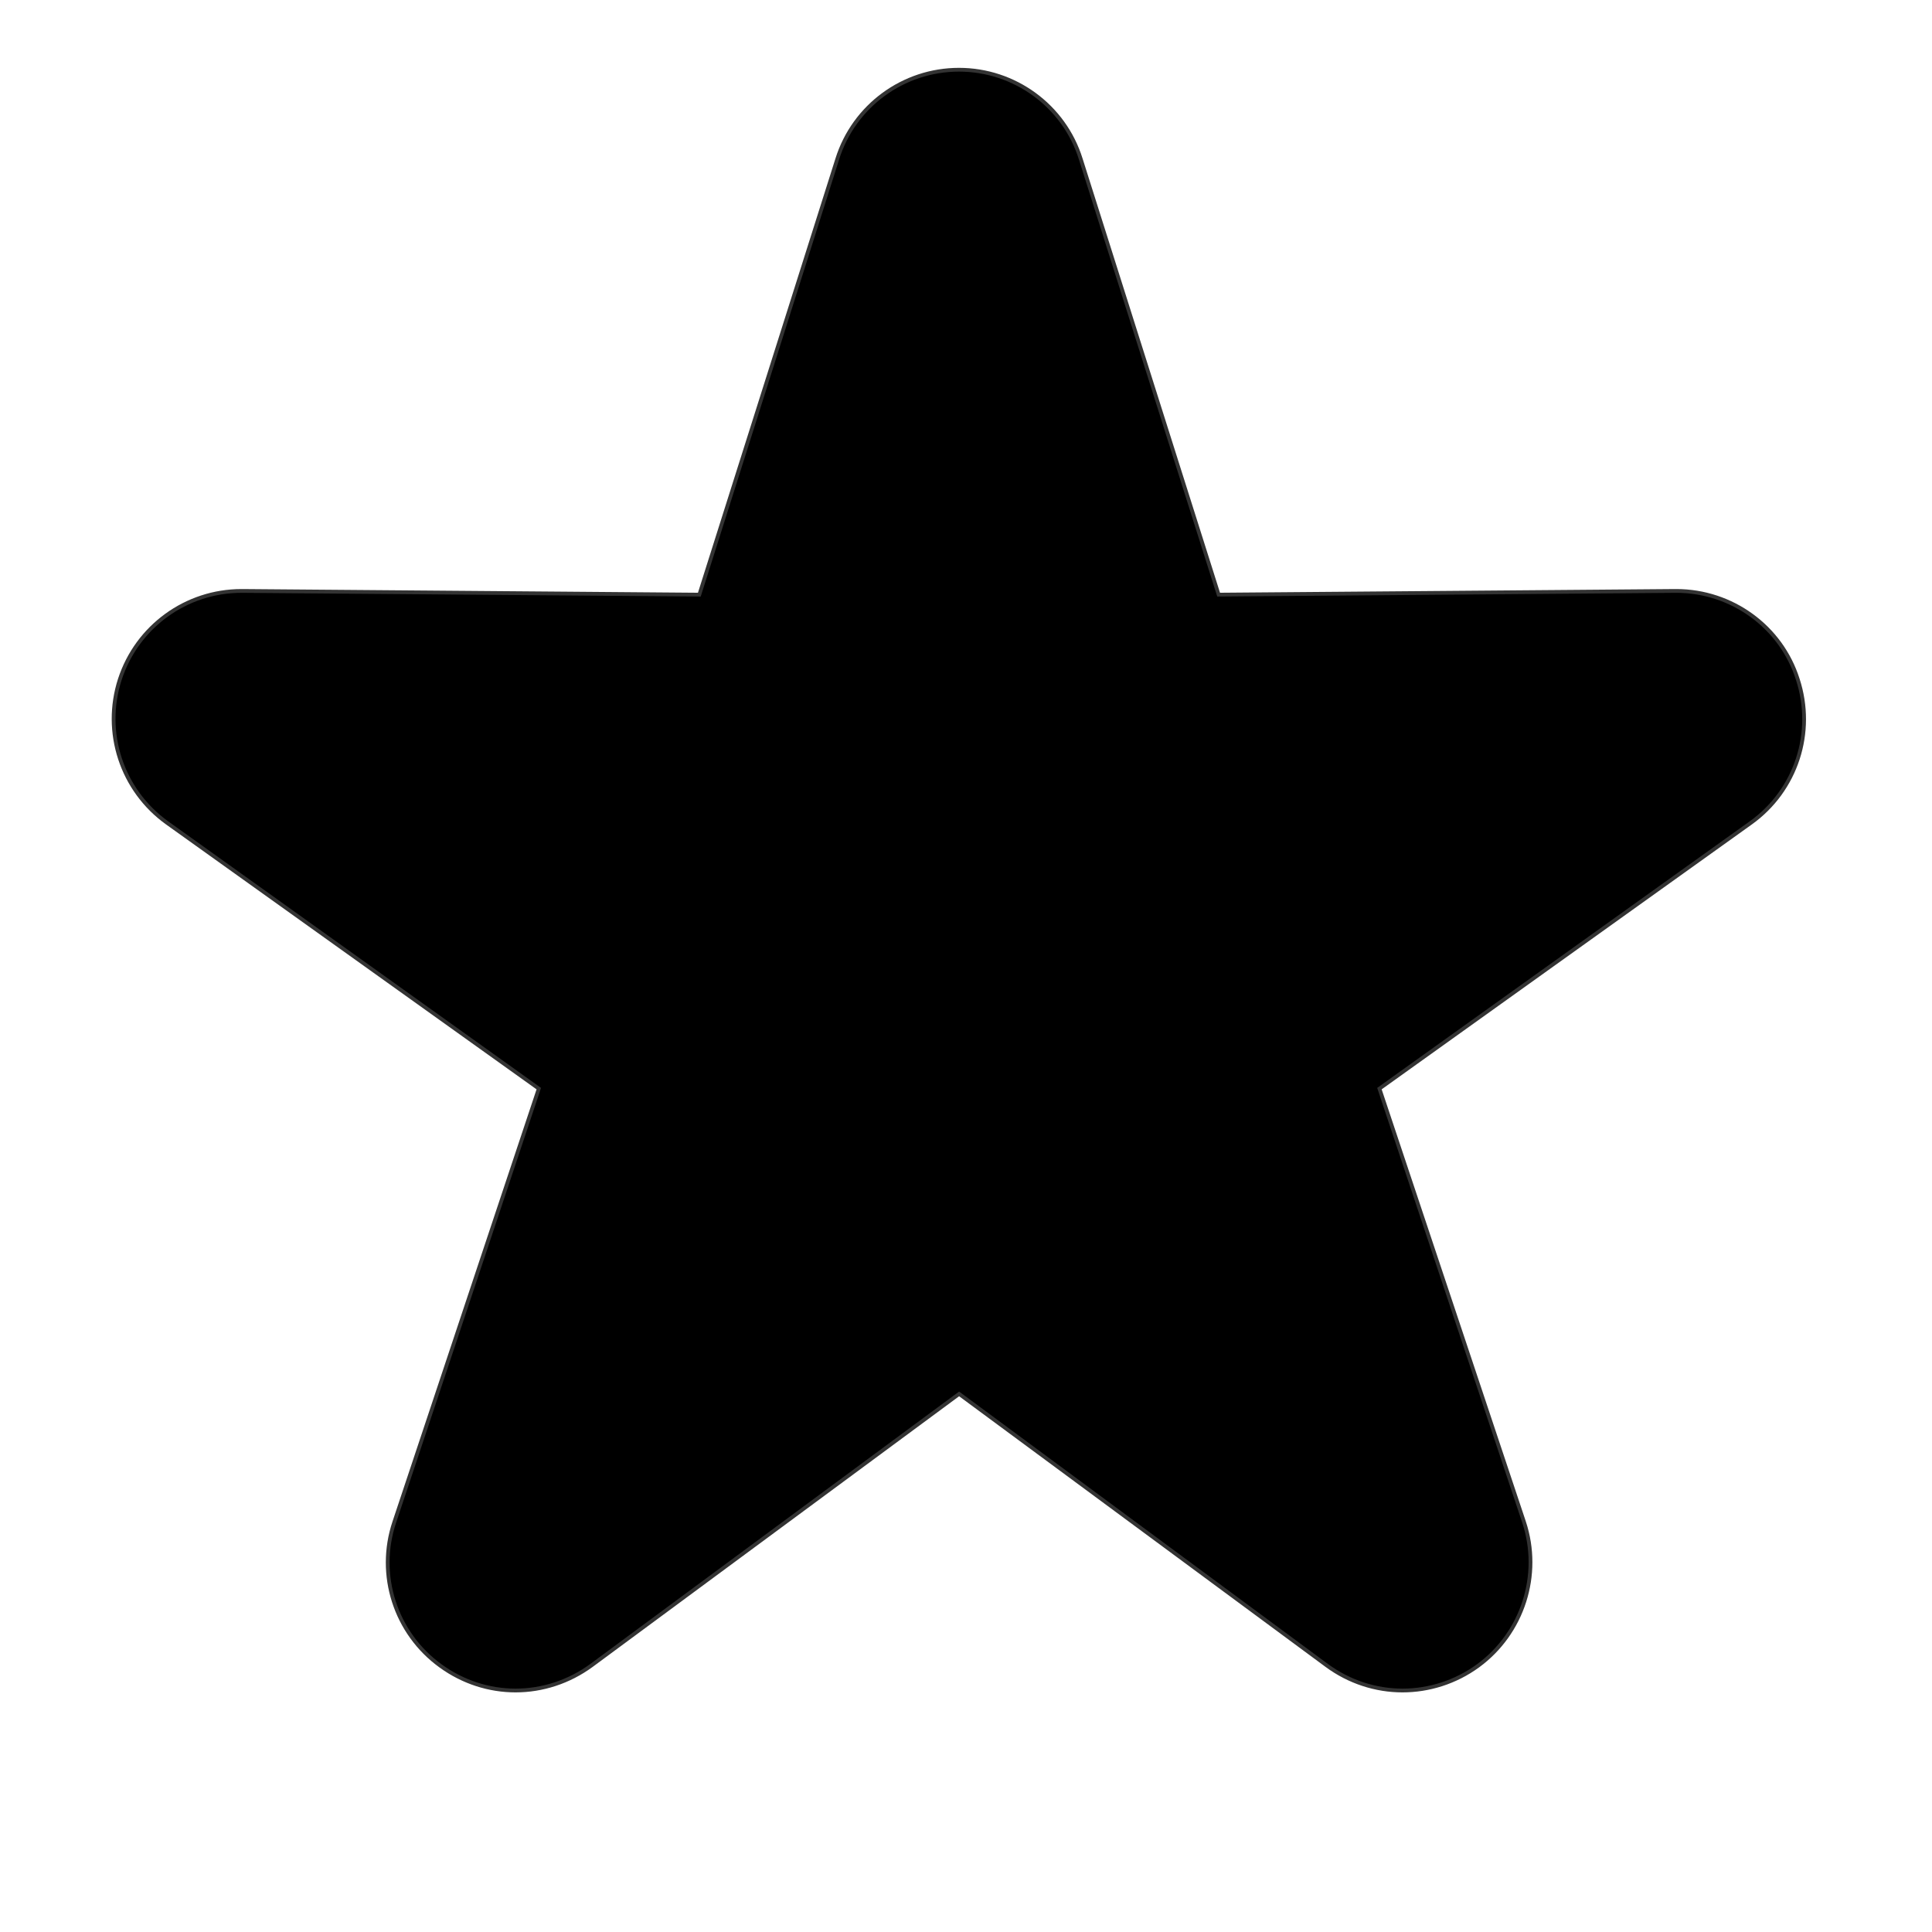 <?xml version="1.0" encoding="utf-8"?>
<!-- Generator: Adobe Illustrator 13.0.0, SVG Export Plug-In . SVG Version: 6.00 Build 14948)  -->
<!DOCTYPE svg PUBLIC "-//W3C//DTD SVG 1.1//EN" "http://www.w3.org/Graphics/SVG/1.1/DTD/svg11.dtd">
<svg version="1.1" xmlns="http://www.w3.org/2000/svg" xmlns:xlink="http://www.w3.org/1999/xlink" x="0px" y="0px" width="512px"
	 height="512px" viewBox="0 0 512 512" enable-background="new 0 0 512 512" xml:space="preserve">
<g id="Calque_1">
</g>
<g id="icons">
	<path id="star_1_" stroke="#333333" stroke-miterlimit="10" d="M371.687,448c-7.105,0-14.158-2.266-20.125-6.668l-97.387-71.933
		l-97.391,71.933c-6.001,4.402-13.071,6.668-20.158,6.668c-6.965,0-13.931-2.195-19.882-6.527
		c-11.968-8.654-16.94-24.09-12.249-38.105l38.289-114.871l-98.506-70.43c-12.025-8.628-17.063-23.976-12.515-38.045
		c4.552-13.975,17.554-23.416,32.219-23.416c0.069,0,0.193,0,0.264,0l121.083,0.98l36.557-115.447
		c4.409-14.079,17.499-23.66,32.252-23.66c14.754,0,27.879,9.582,32.271,23.66l36.54,115.447l121.011-0.98c0.07,0,0.246,0,0.3,0
		c14.612,0,27.737,9.441,32.165,23.416c4.585,14.069-0.402,29.417-12.442,38.045l-98.421,70.43l38.325,114.871
		c4.618,13.981-0.333,29.417-12.216,38.105C385.722,445.805,378.669,448,371.687,448L371.687,448z"/>
</g>
</svg>
